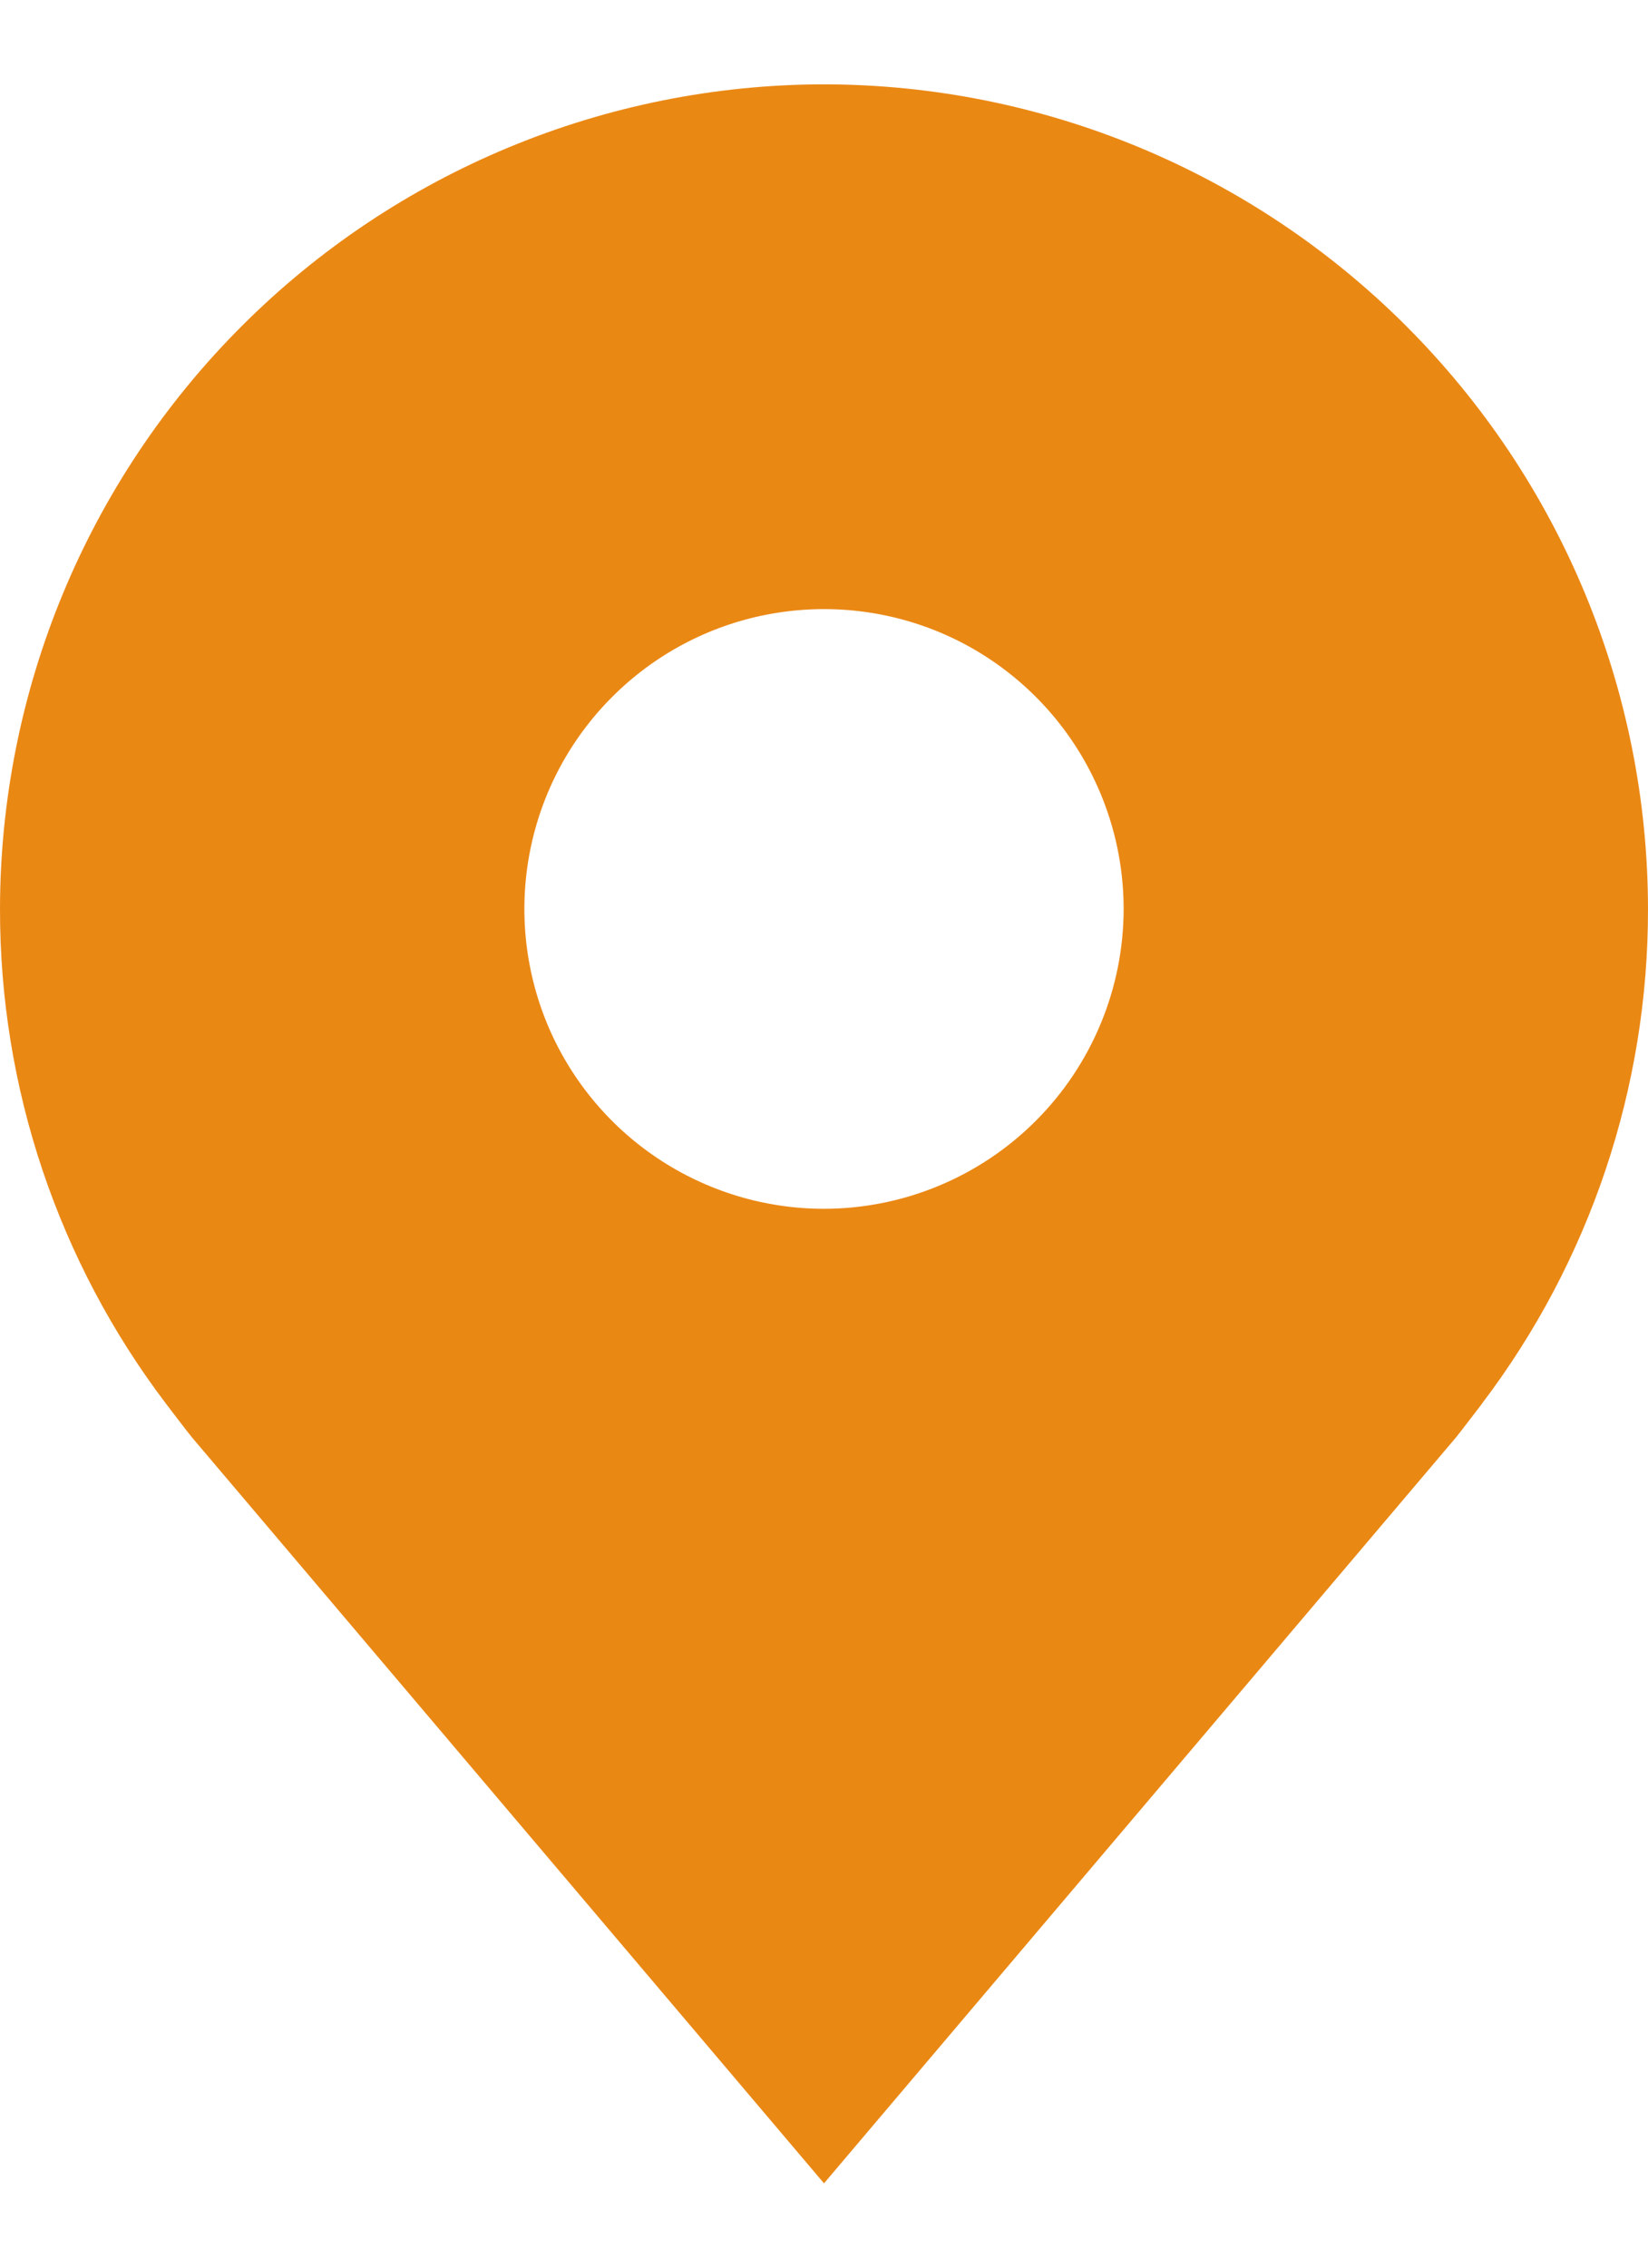 <svg width="16" height="22" viewBox="0 0 22 28" fill="none" xmlns="http://www.w3.org/2000/svg">
<path d="M11 0C8.084 0.003 5.288 1.163 3.226 3.226C1.163 5.288 0.003 8.084 1.17029e-05 11C-0.003 13.383 0.775 15.702 2.216 17.6C2.216 17.6 2.516 17.995 2.565 18.052L11 28L19.439 18.047C19.483 17.994 19.784 17.6 19.784 17.6L19.785 17.597C21.225 15.7 22.003 13.382 22 11C21.997 8.084 20.837 5.288 18.774 3.226C16.712 1.163 13.916 0.003 11 0V0ZM11 15C10.209 15 9.436 14.765 8.778 14.326C8.12 13.886 7.607 13.262 7.304 12.531C7.002 11.8 6.923 10.996 7.077 10.22C7.231 9.444 7.612 8.731 8.172 8.172C8.731 7.612 9.444 7.231 10.22 7.077C10.996 6.923 11.8 7.002 12.531 7.304C13.262 7.607 13.886 8.12 14.326 8.778C14.765 9.436 15 10.209 15 11C14.999 12.06 14.577 13.077 13.827 13.827C13.077 14.577 12.06 14.999 11 15V15Z" fill="#EA8814"/>
</svg>
